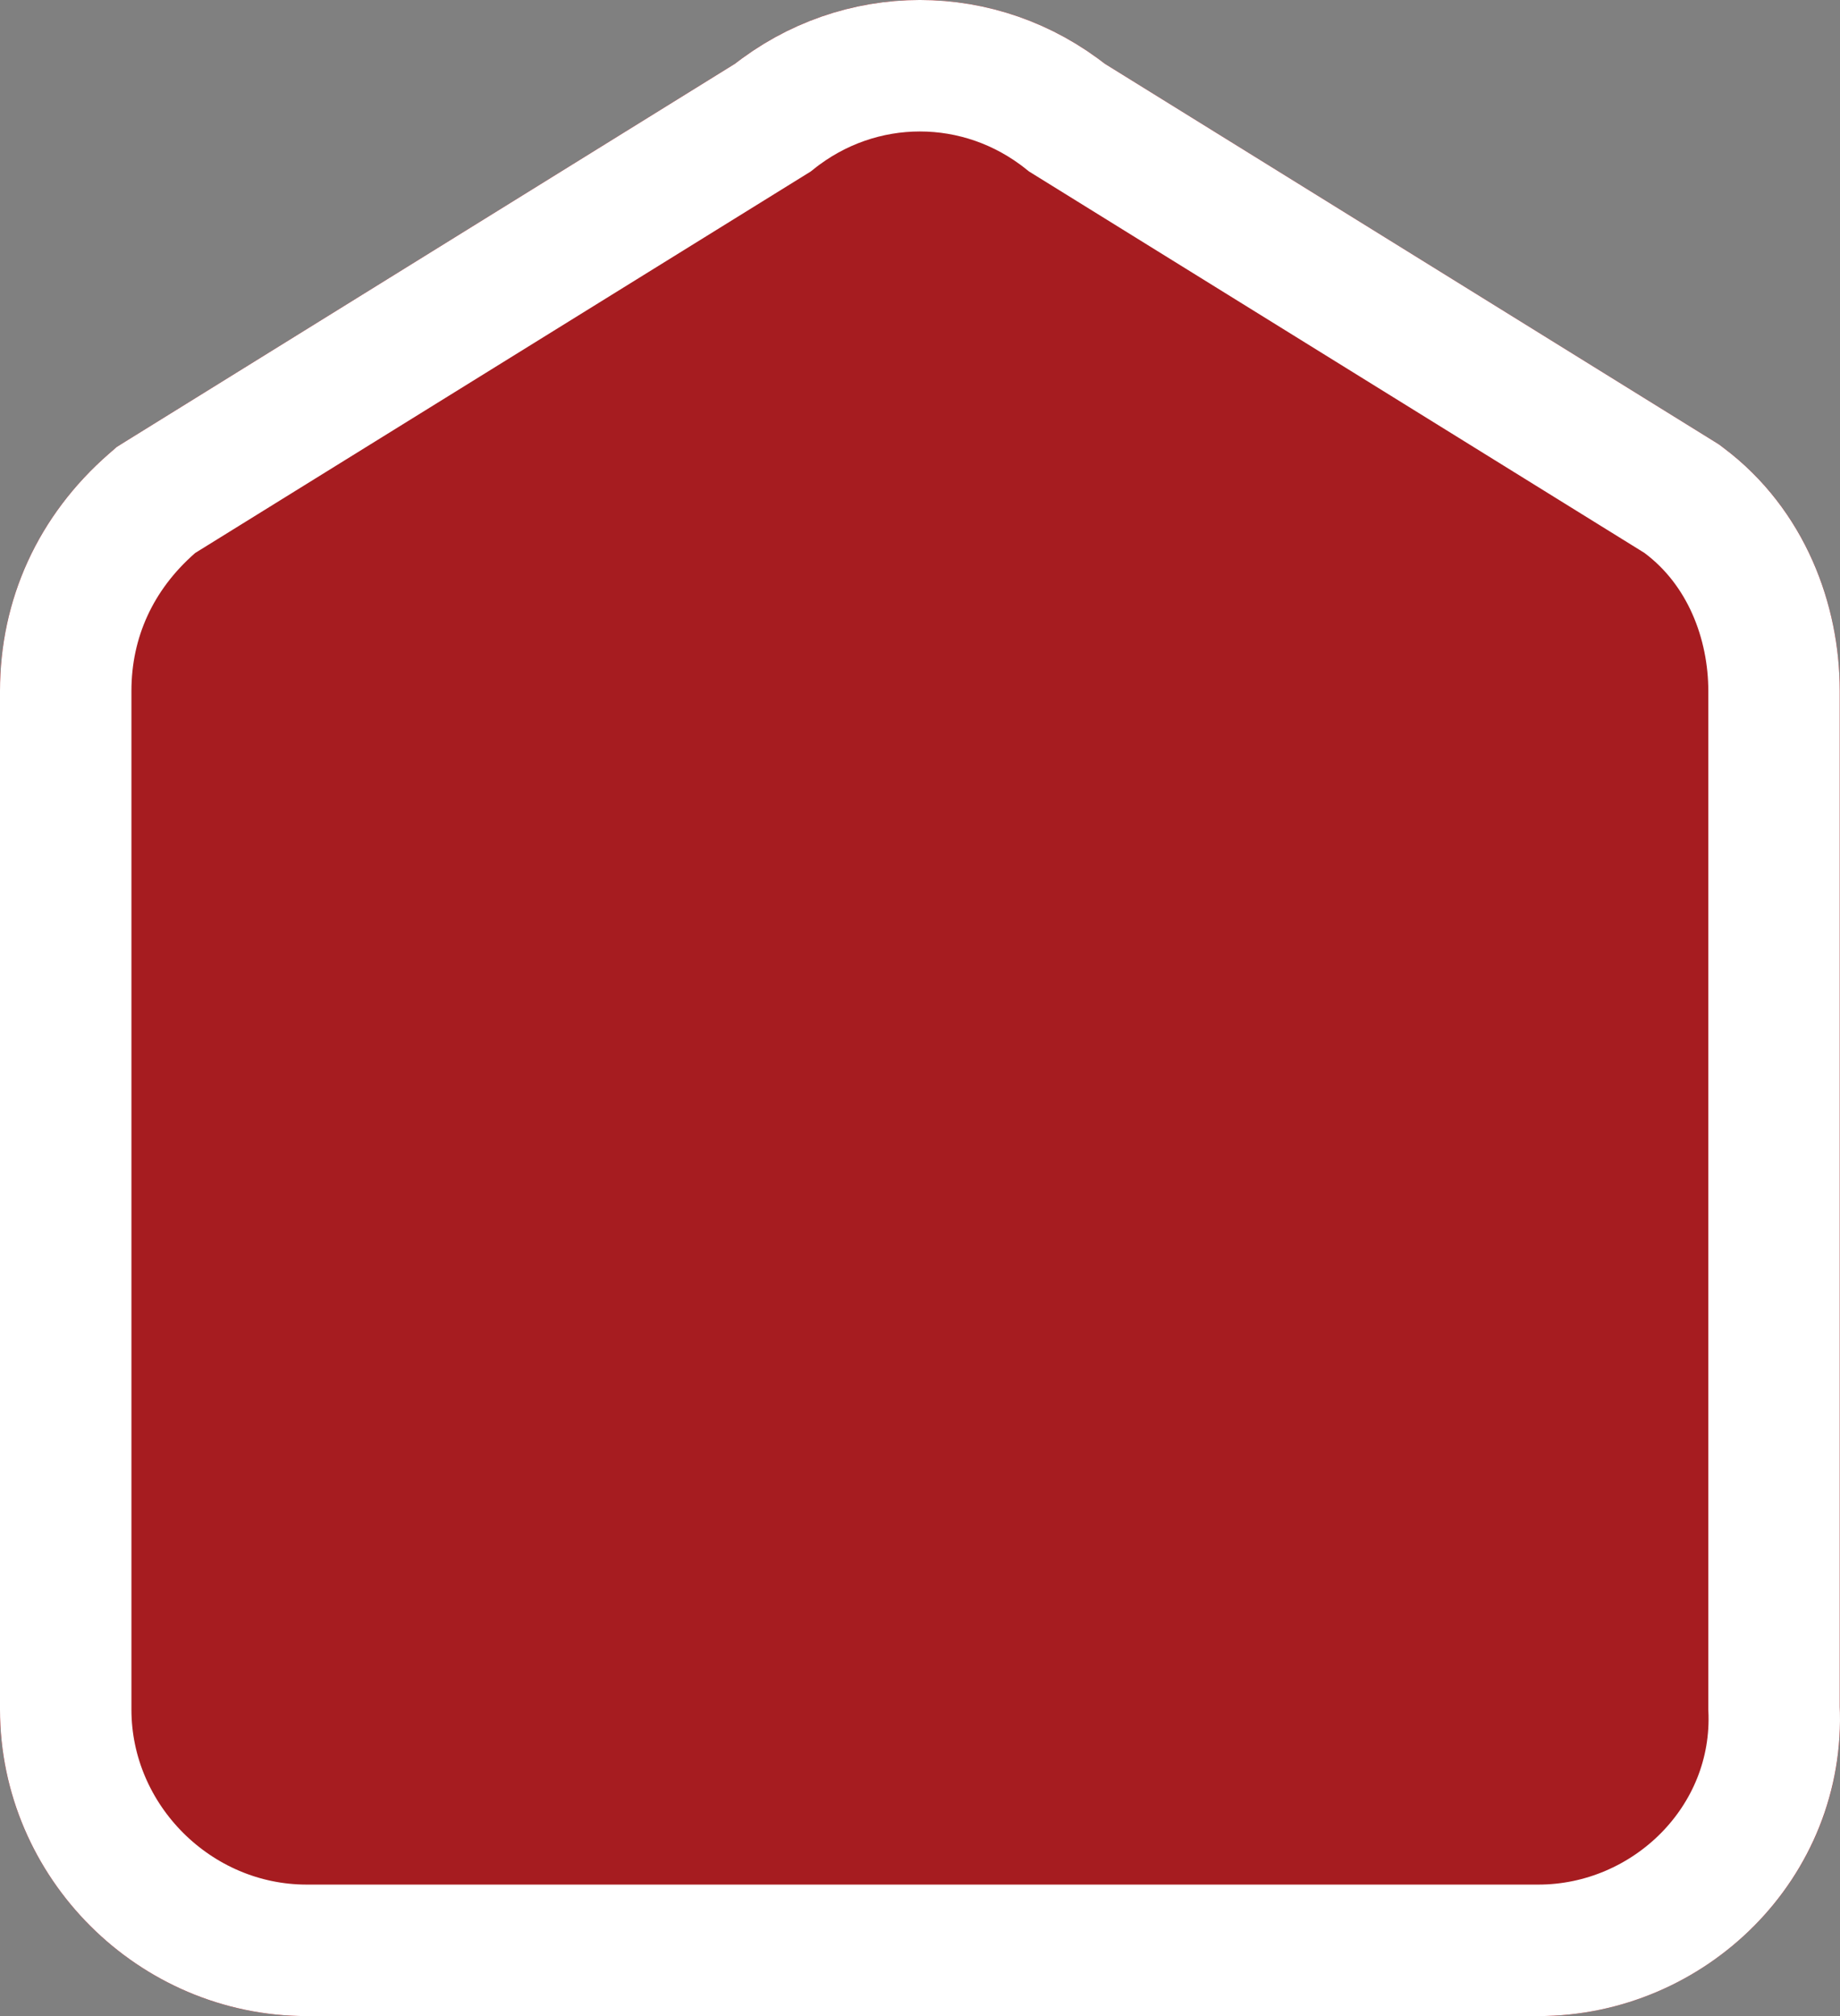 <svg width="42" height="46" viewBox="0 0 42 46" fill="none" xmlns="http://www.w3.org/2000/svg">
<rect x="0" y="0" width="42" height="46" fill="#808080" stroke="none"/>
<path fill-rule="evenodd" clip-rule="evenodd" d="M2.665 10.198L16.779 1.453C19.272 -0.484 22.722 -0.484 25.215 1.453L39.233 10.138L39.338 10.217C41.219 11.626 41.994 13.821 41.994 15.765V38.934C42.16 42.891 38.885 46 35.116 46H6.999C3.165 46 0 42.845 0 39.006V15.765C0 13.676 0.869 11.768 2.48 10.359L2.665 10.198Z" fill="#A61C20"/>
<path d="M3.664 11.343L3.56 11.408L3.467 11.489C2.177 12.617 1.5 14.116 1.5 15.765V39.006C1.5 42.015 3.991 44.5 6.999 44.5H35.116C38.092 44.5 40.639 42.037 40.494 38.968V15.765C40.494 14.188 39.864 12.485 38.439 11.418L38.386 11.378L38.33 11.343L24.354 2.684C22.378 1.105 19.617 1.105 17.641 2.684L3.664 11.343Z" stroke="#A61C20" stroke-width="3"/>
<path d="M3.664 11.343L3.56 11.408L3.467 11.489C2.177 12.617 1.5 14.116 1.5 15.765V39.006C1.5 42.015 3.991 44.5 6.999 44.5H35.116C38.092 44.5 40.639 42.037 40.494 38.968V15.765C40.494 14.188 39.864 12.485 38.439 11.418L38.386 11.378L38.33 11.343L24.354 2.684C22.378 1.105 19.617 1.105 17.641 2.684L3.664 11.343Z" stroke="white" stroke-width="3"/>
</svg>
